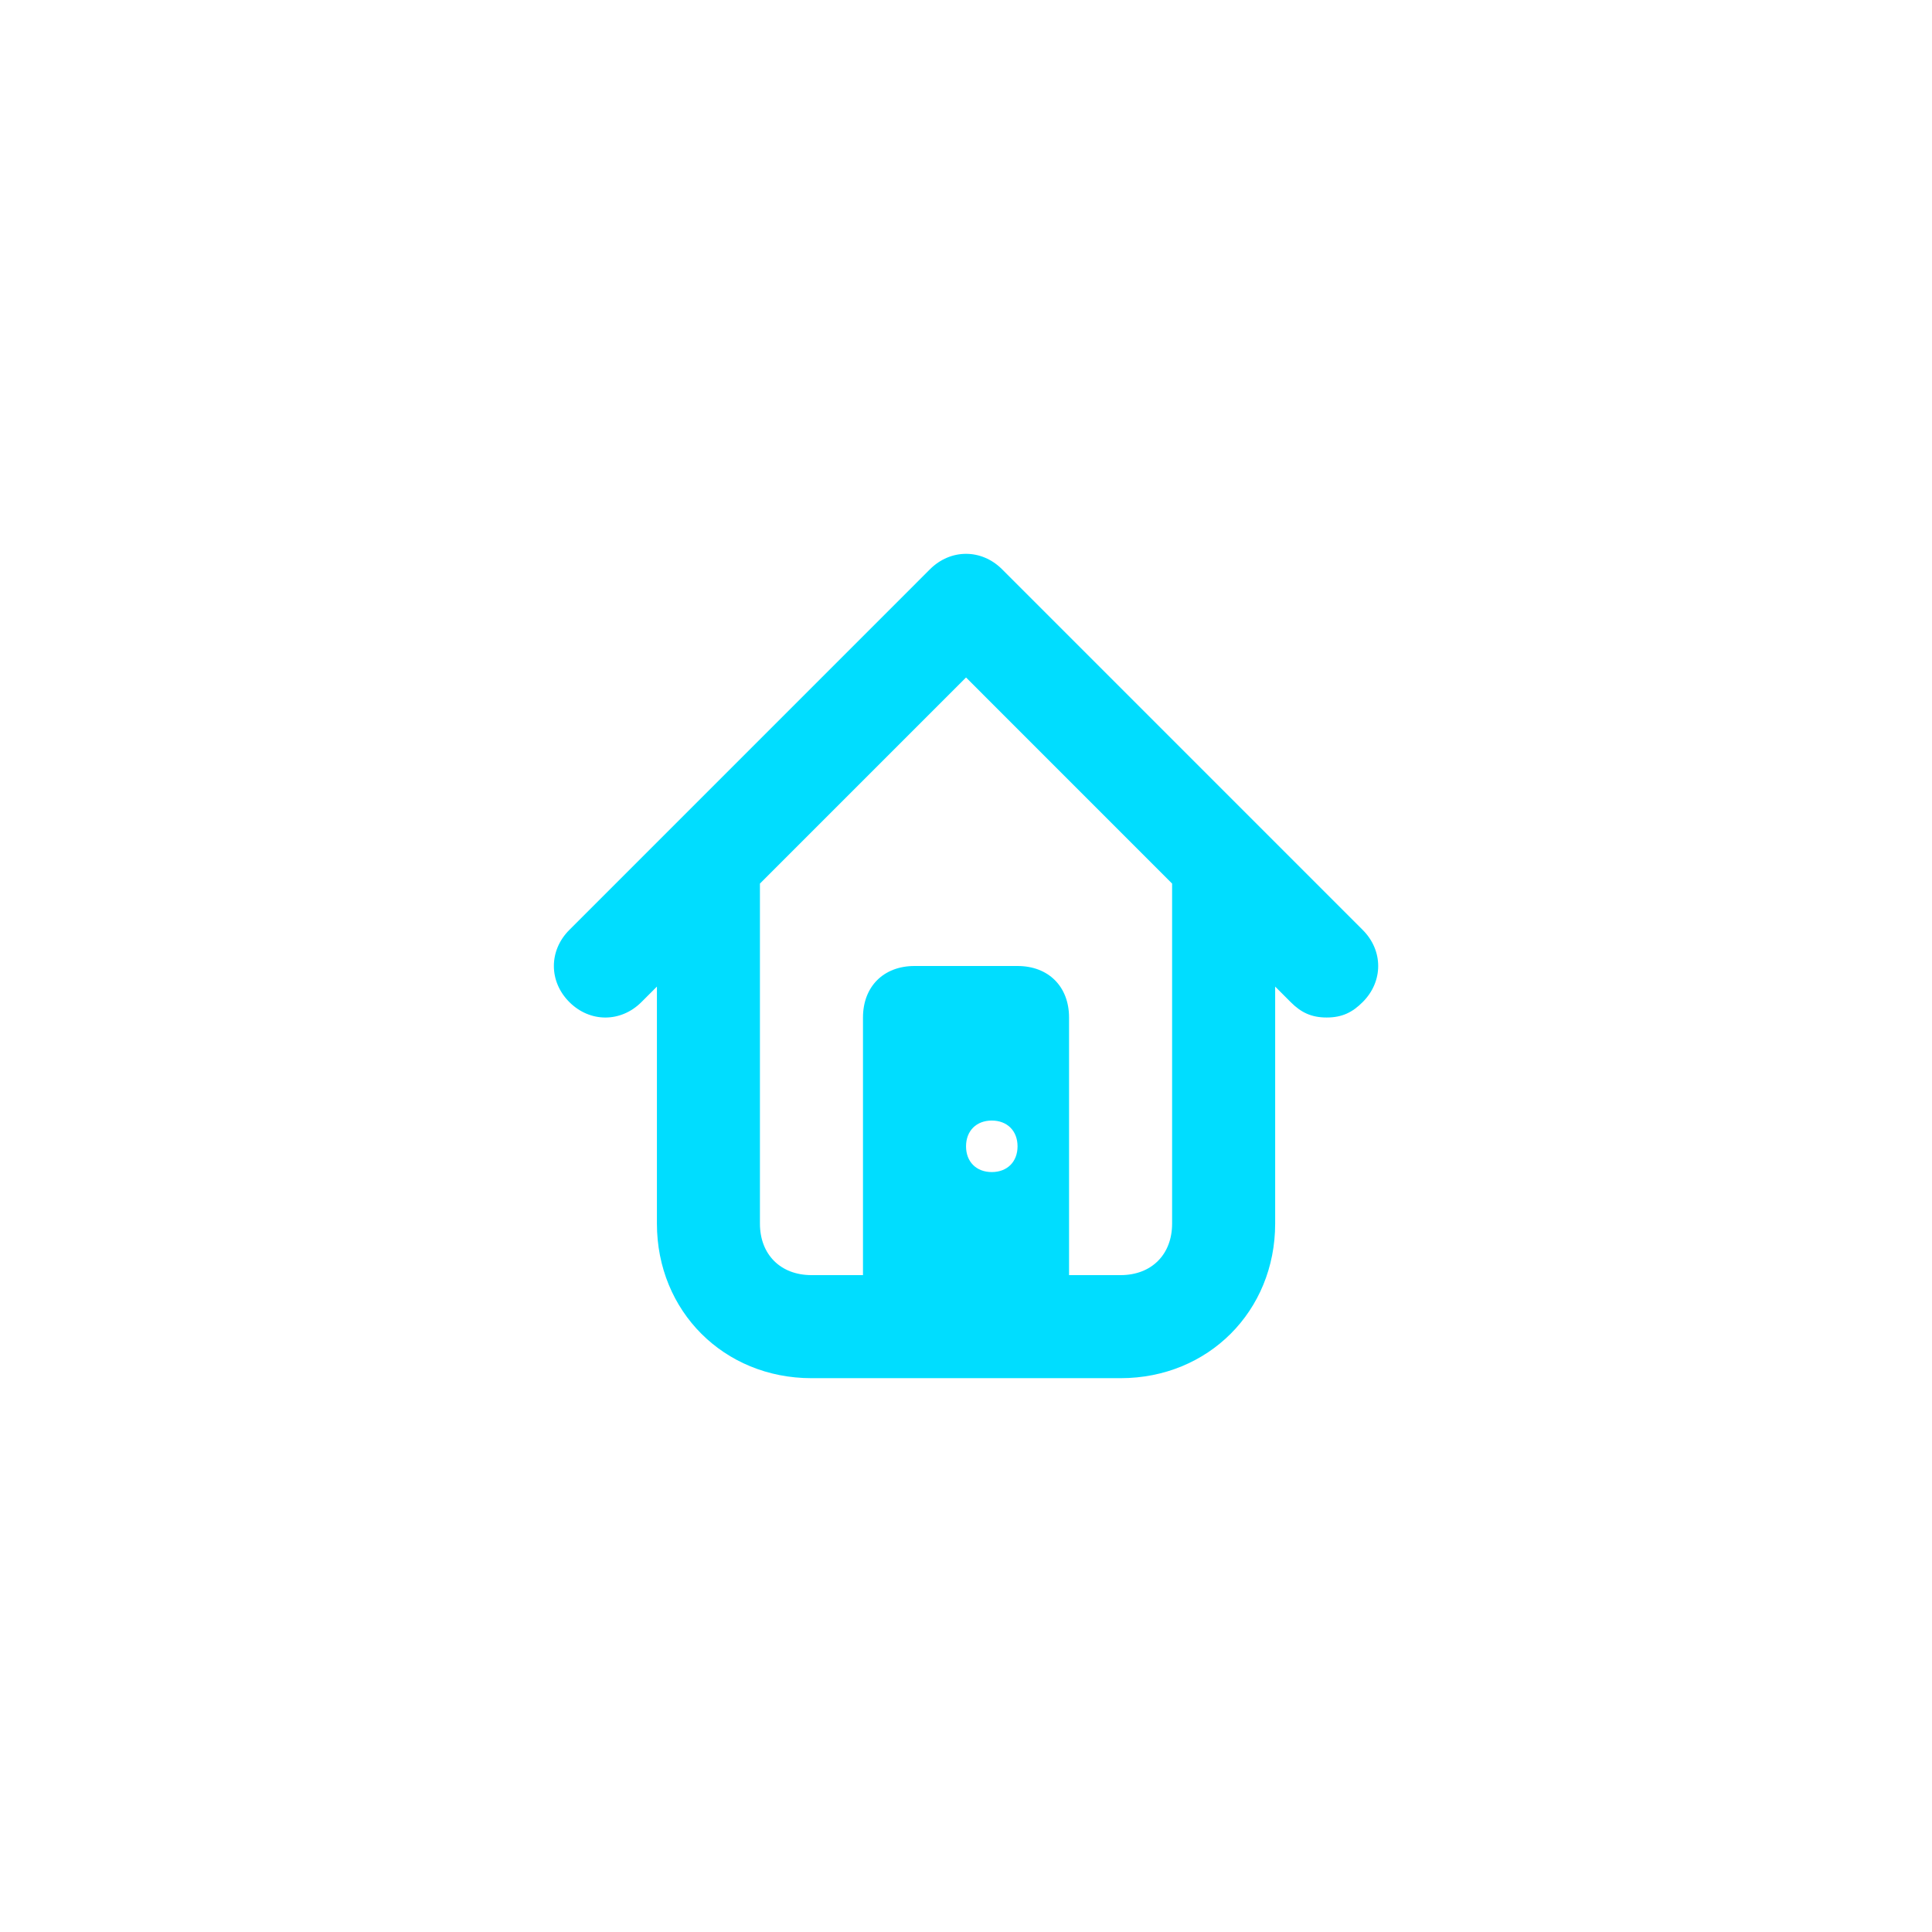 <svg width="50" height="50" viewBox="0 0 50 50" fill="none" xmlns="http://www.w3.org/2000/svg">
<path d="M35.267 24.067L25.934 14.733C25.401 14.2 24.601 14.2 24.067 14.733L14.734 24.067C14.201 24.6 14.201 25.4 14.734 25.933C15.267 26.467 16.067 26.467 16.601 25.933L17.001 25.533V31.667C17.001 33.933 18.734 35.667 21.001 35.667H29.001C31.267 35.667 33.001 33.933 33.001 31.667V25.533L33.401 25.933C33.667 26.2 33.934 26.333 34.334 26.333C34.734 26.333 35.001 26.2 35.267 25.933C35.801 25.4 35.801 24.6 35.267 24.067ZM25.001 29.667C25.001 29.267 25.267 29 25.667 29C26.067 29 26.334 29.267 26.334 29.667C26.334 30.067 26.067 30.333 25.667 30.333C25.267 30.333 25.001 30.067 25.001 29.667ZM30.334 31.667C30.334 32.467 29.801 33 29.001 33H27.667V26.333C27.667 25.533 27.134 25 26.334 25H23.667C22.867 25 22.334 25.533 22.334 26.333V33H21.001C20.201 33 19.667 32.467 19.667 31.667V22.867L25.001 17.533L30.334 22.867V31.667Z" fill="#00DDFF"/>
</svg>
